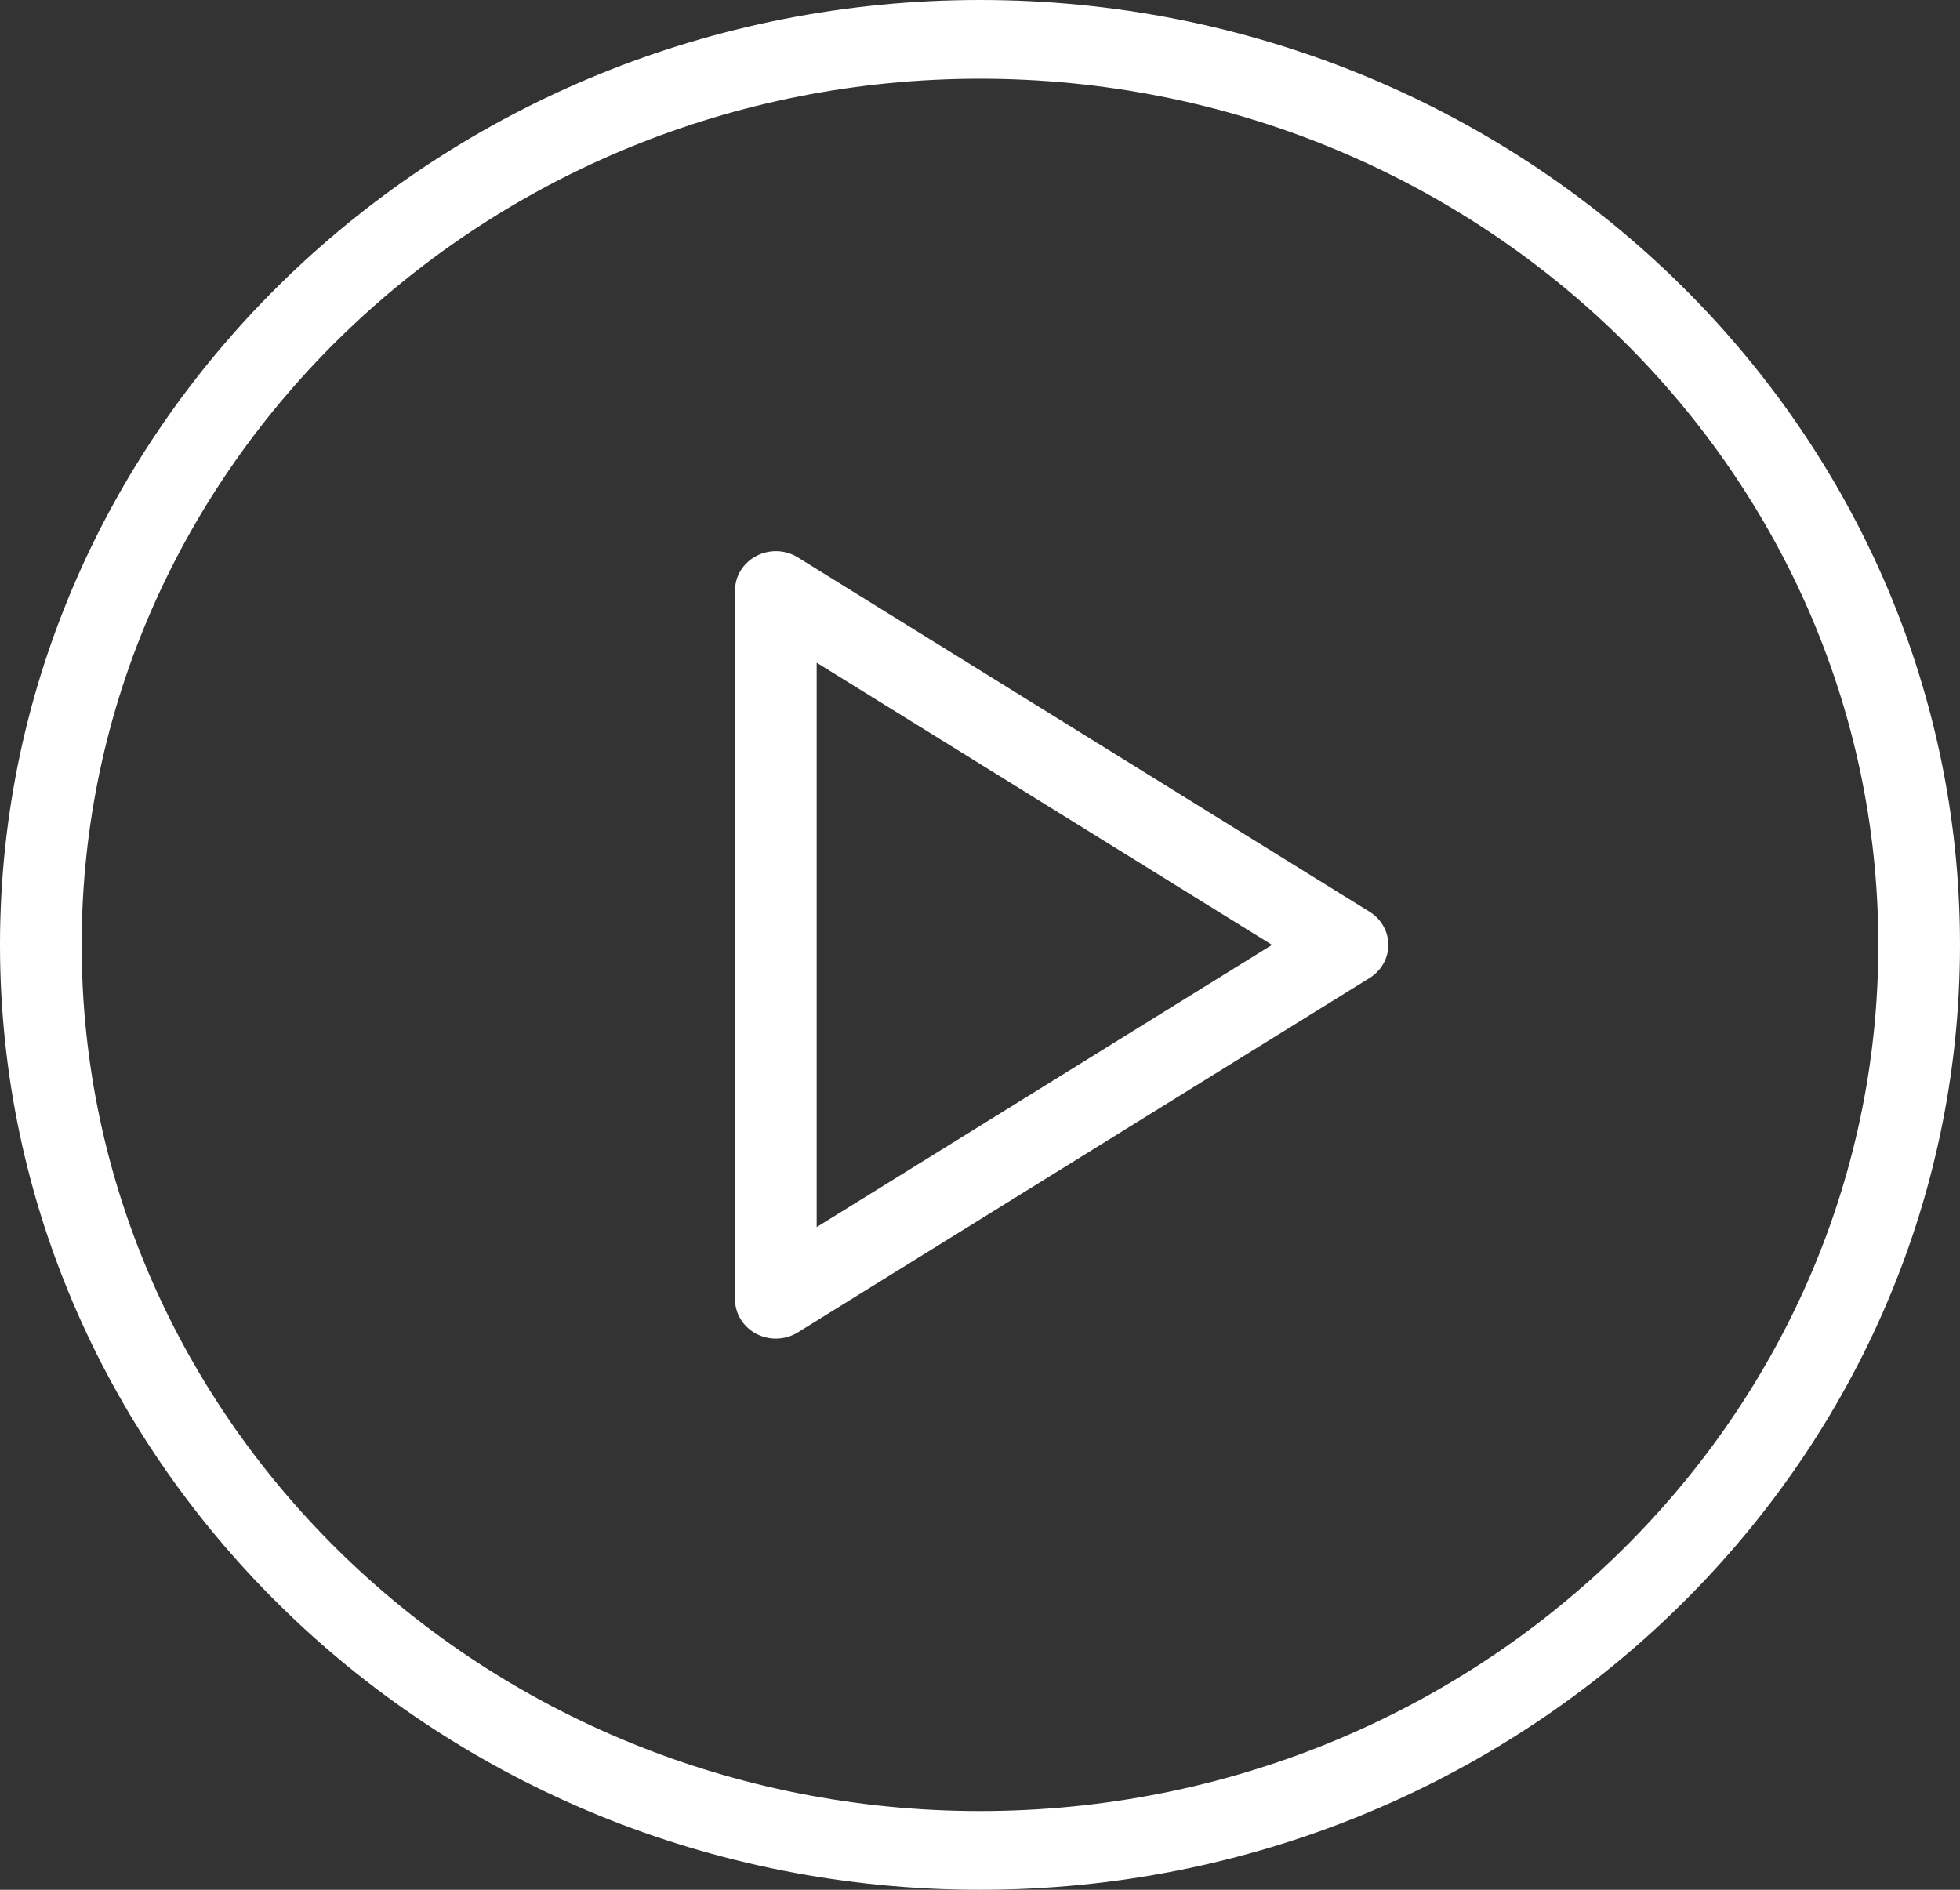 <svg width="84" height="81" viewBox="0 0 84 81" fill="none" xmlns="http://www.w3.org/2000/svg">
<rect x="0" y="0" width="84" height="81" fill="#333333" stroke="none"/>
<g clip-path="url(#clip0_11252_2)">
<path d="M42 0C18.84 0 0 18.169 0 40.5C0 62.831 18.84 81 42 81C65.16 81 84 62.831 84 40.5C84 18.169 65.16 0 42 0ZM42 77.625C20.771 77.625 3.5 60.971 3.5 40.5C3.5 20.029 20.771 3.375 42 3.375C63.229 3.375 80.5 20.029 80.5 40.5C80.5 60.971 63.229 77.625 42 77.625Z" fill="white"/>
<path d="M58.697 39.081L34.197 23.894C33.661 23.556 32.967 23.538 32.413 23.831C31.849 24.128 31.5 24.695 31.5 25.312V55.688C31.5 56.306 31.849 56.873 32.413 57.169C32.673 57.306 32.963 57.375 33.251 57.375C33.579 57.375 33.91 57.286 34.197 57.106L58.697 41.919C59.196 41.609 59.501 41.074 59.501 40.5C59.501 39.926 59.196 39.391 58.697 39.081ZM35 52.596V28.404L54.514 40.5L35 52.596Z" fill="white"/>
</g>
<defs>
<clipPath id="clip0_11252_2">
<rect width="84" height="81" fill="white"/>
</clipPath>
</defs>
</svg>
